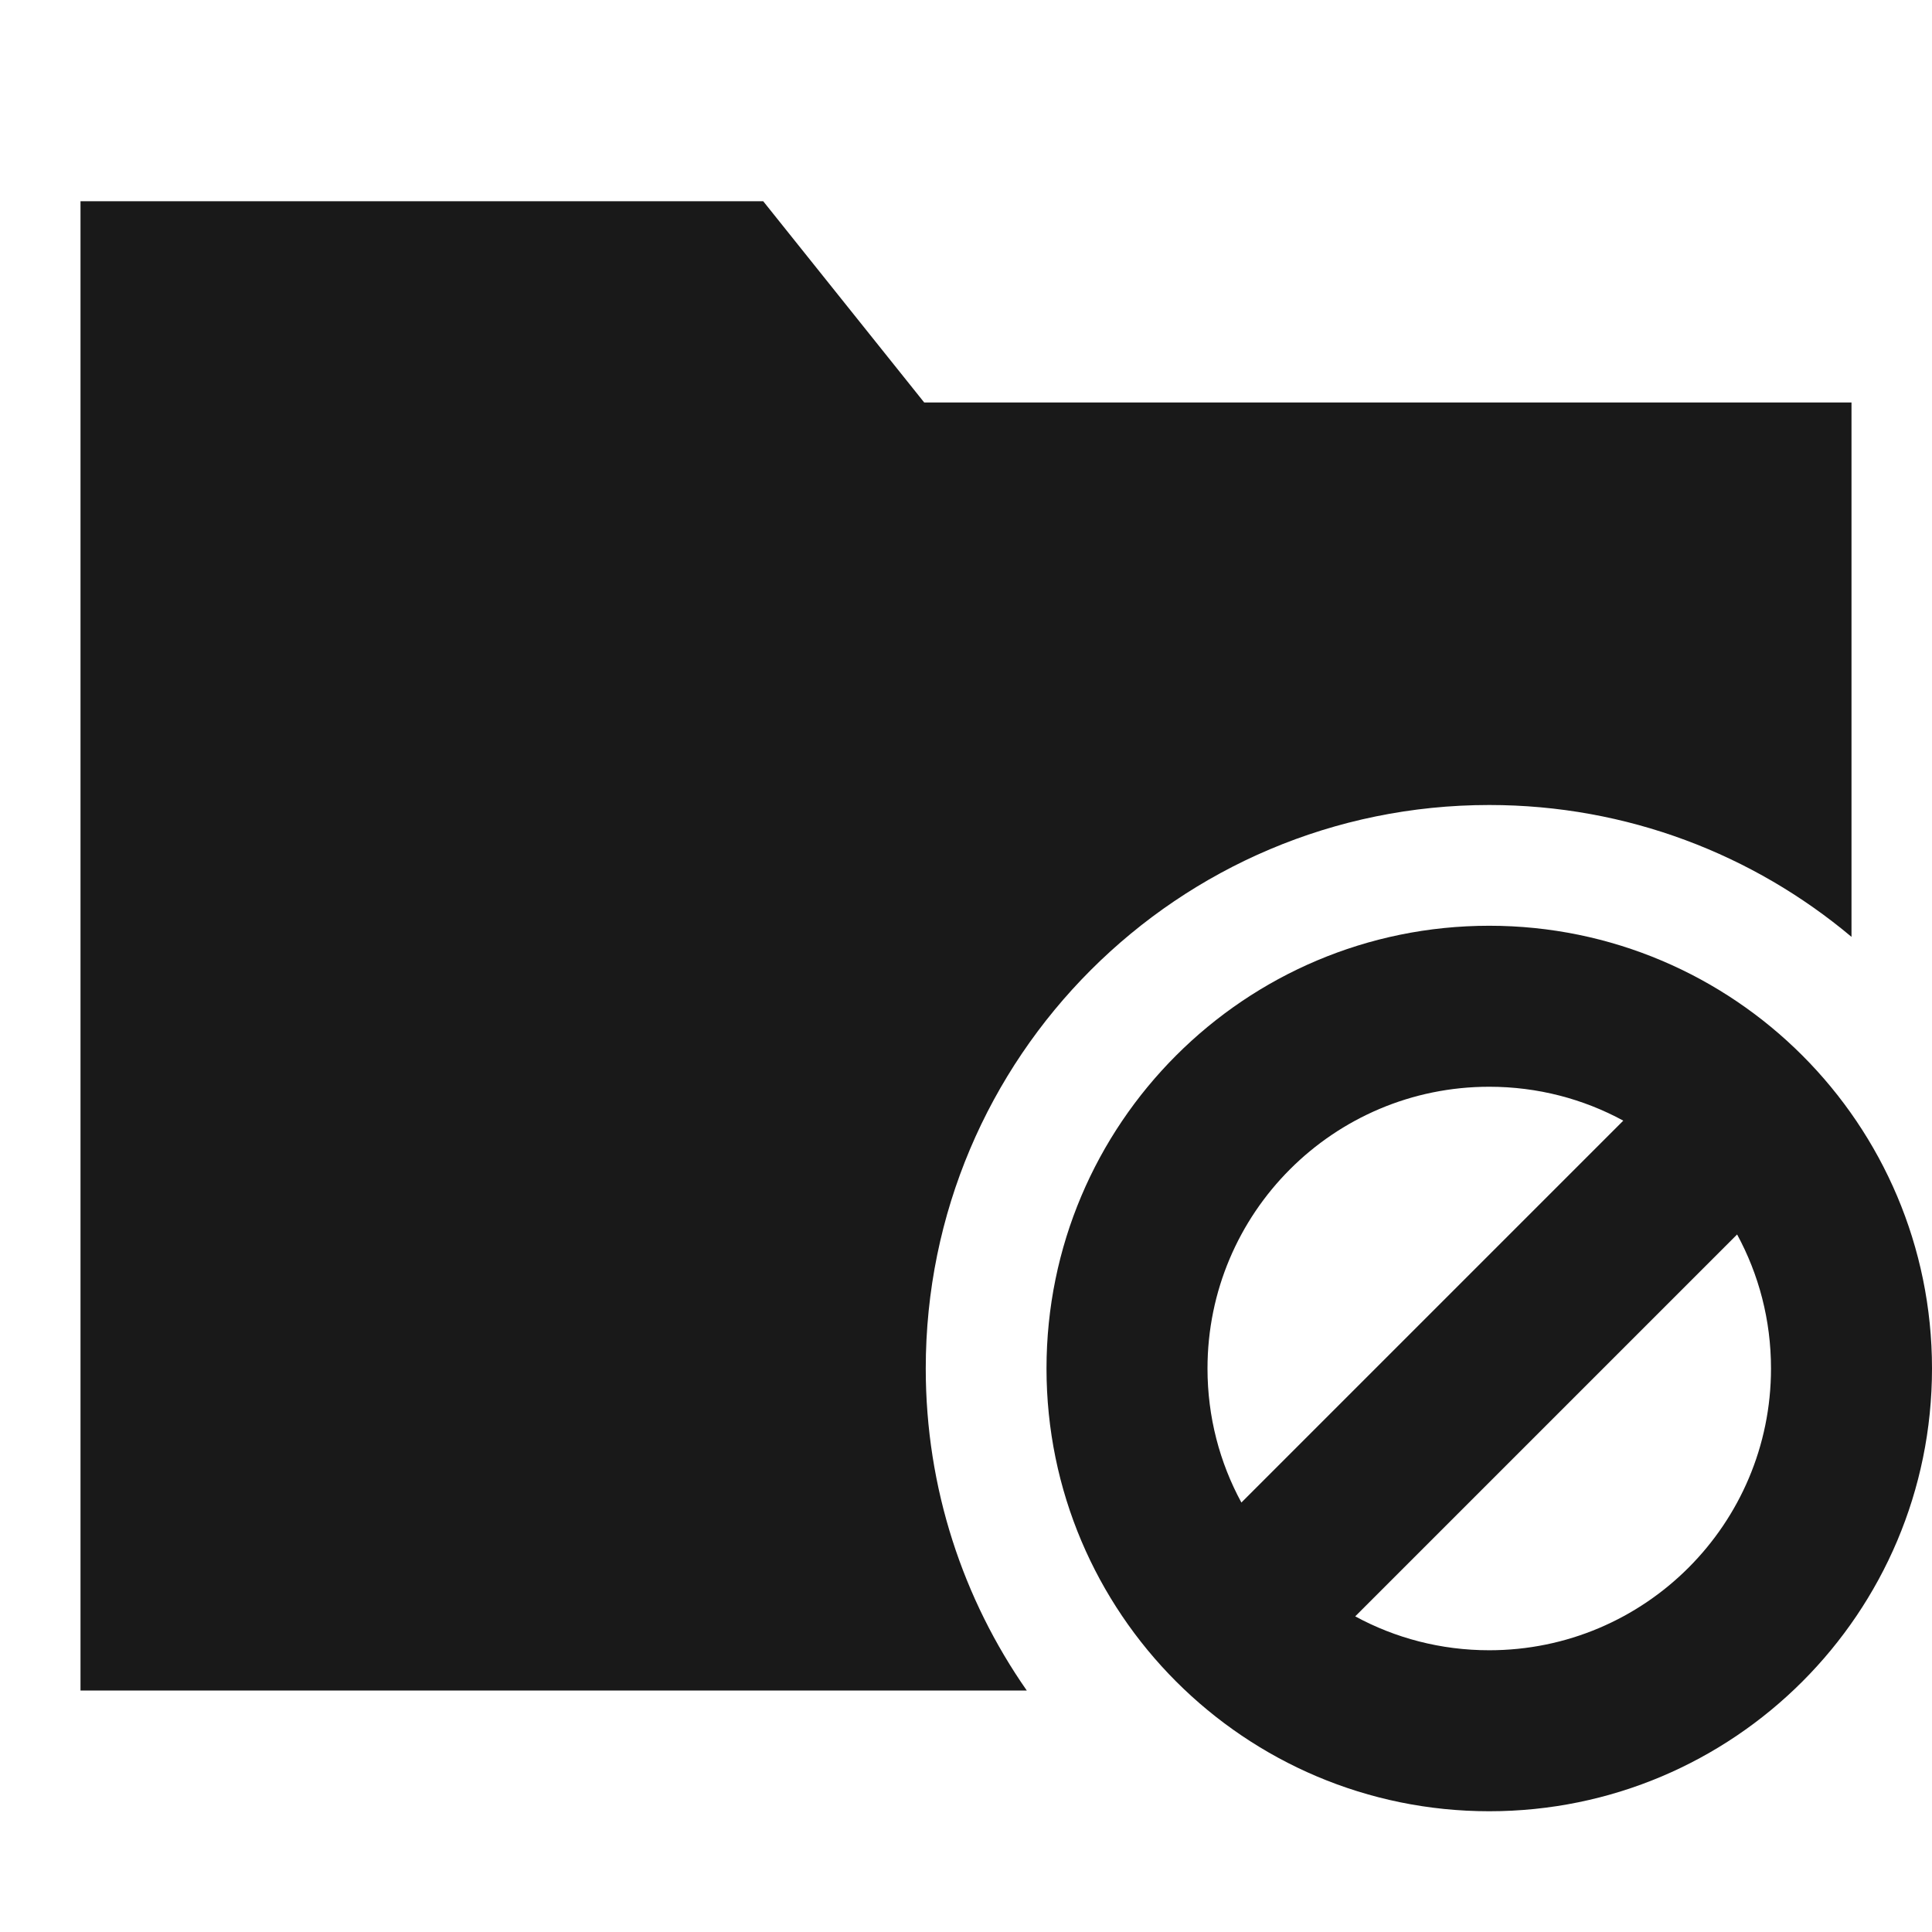 <svg width="24" height="24" viewBox="0 0 24 24" fill="none" xmlns="http://www.w3.org/2000/svg">
<path d="M1 2.5H9.481L11.481 5H23V11.638C21.783 10.616 20.213 10 18.5 10C14.634 10 11.5 13.134 11.5 17C11.5 18.487 11.964 19.866 12.755 21H1V2.5Z" fill="black" fill-opacity="0.9" style="fill:black;fill-opacity:0.9;"/>
<path d="M18.5 11.5C15.462 11.5 13 13.962 13 17C13 18.518 13.617 19.895 14.611 20.889C15.605 21.883 16.981 22.5 18.5 22.5C21.538 22.5 24 20.038 24 17C24 15.482 23.383 14.105 22.389 13.111C21.395 12.117 20.019 11.5 18.5 11.5ZM15 17C15 15.067 16.567 13.5 18.5 13.5C19.103 13.5 19.67 13.652 20.165 13.921L15.421 18.665C15.152 18.17 15 17.603 15 17ZM16.835 20.079L21.579 15.335C21.848 15.83 22 16.397 22 17C22 18.933 20.433 20.5 18.5 20.5C17.897 20.5 17.33 20.348 16.835 20.079Z" fill="black" fill-opacity="0.9" style="fill:black;fill-opacity:0.9;"/>
</svg>
